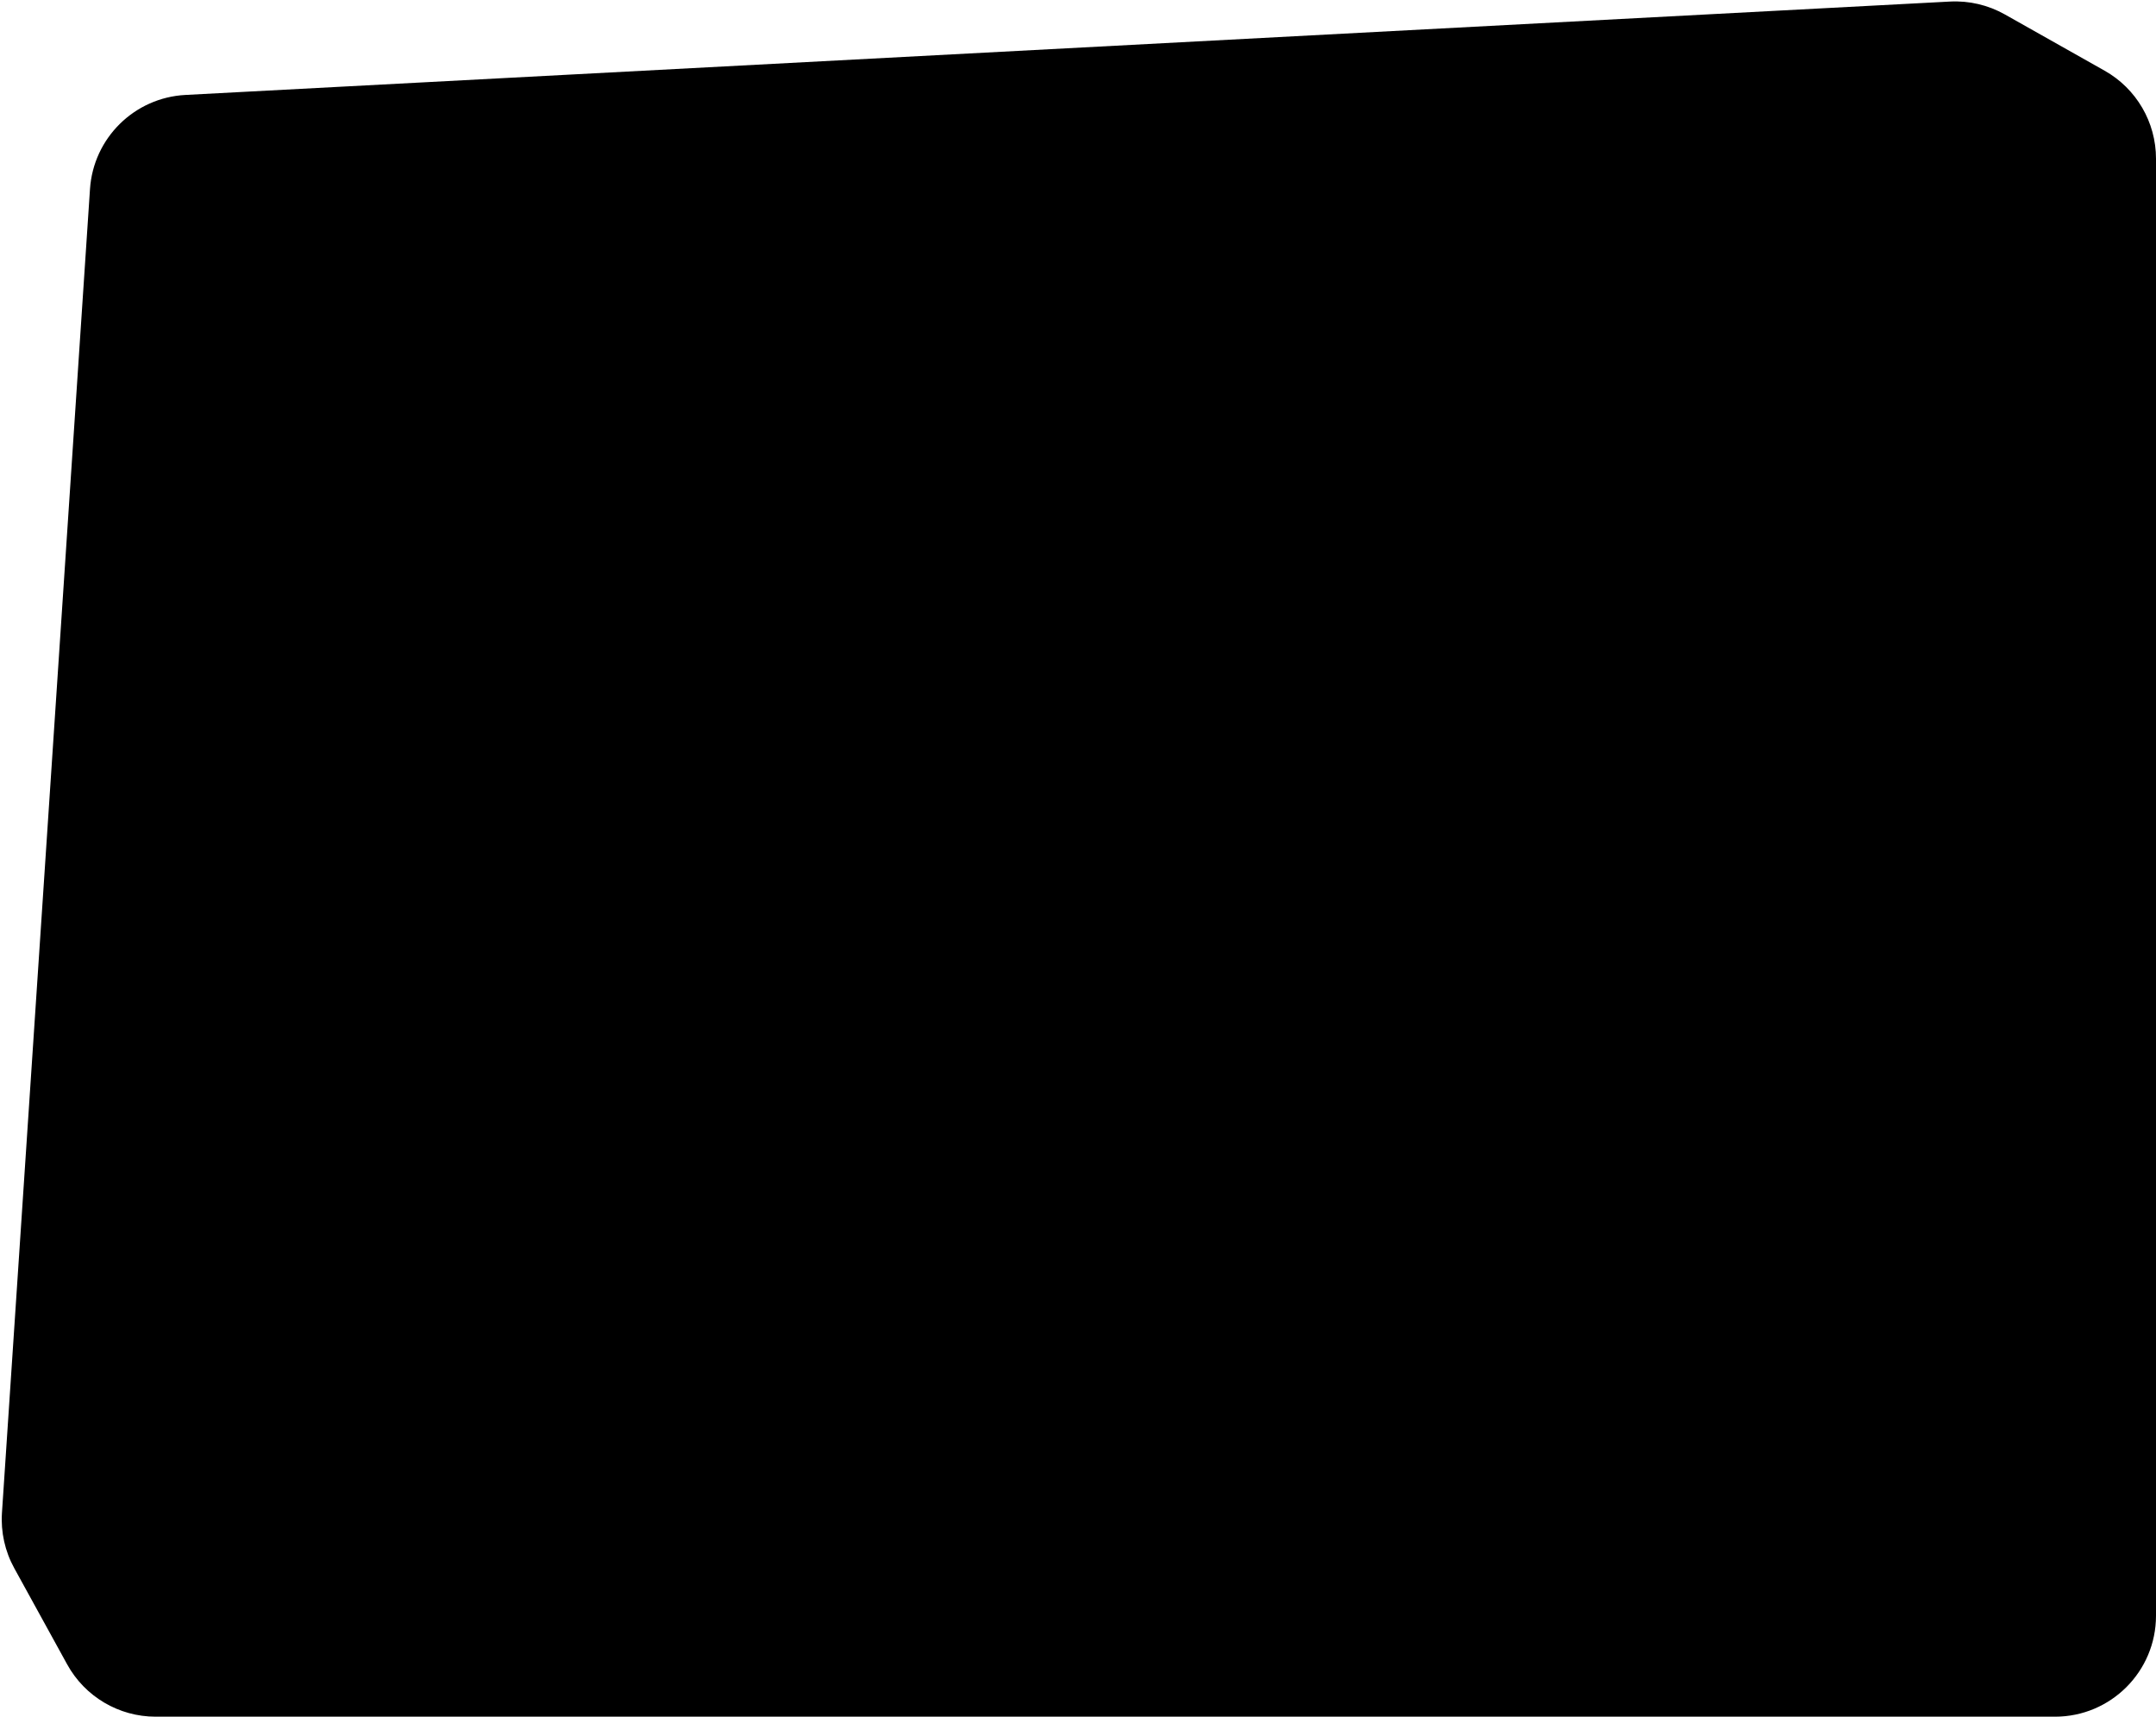 <svg width="427" height="340" viewBox="0 0 427 340" fill="none" xmlns="http://www.w3.org/2000/svg">
<path d="M17.823 37.449C18.494 27.346 26.61 19.339 36.721 18.804L386.187 0.308C389.984 0.107 393.759 0.992 397.07 2.86L416.826 14.003C423.112 17.549 427 24.206 427 31.423V320C427 331.046 418.046 340 407 340H30.826C23.532 340 16.816 336.029 13.301 329.638L2.819 310.578C0.978 307.231 0.135 303.426 0.388 299.614L17.823 37.449Z" fill="black"/>
</svg>

